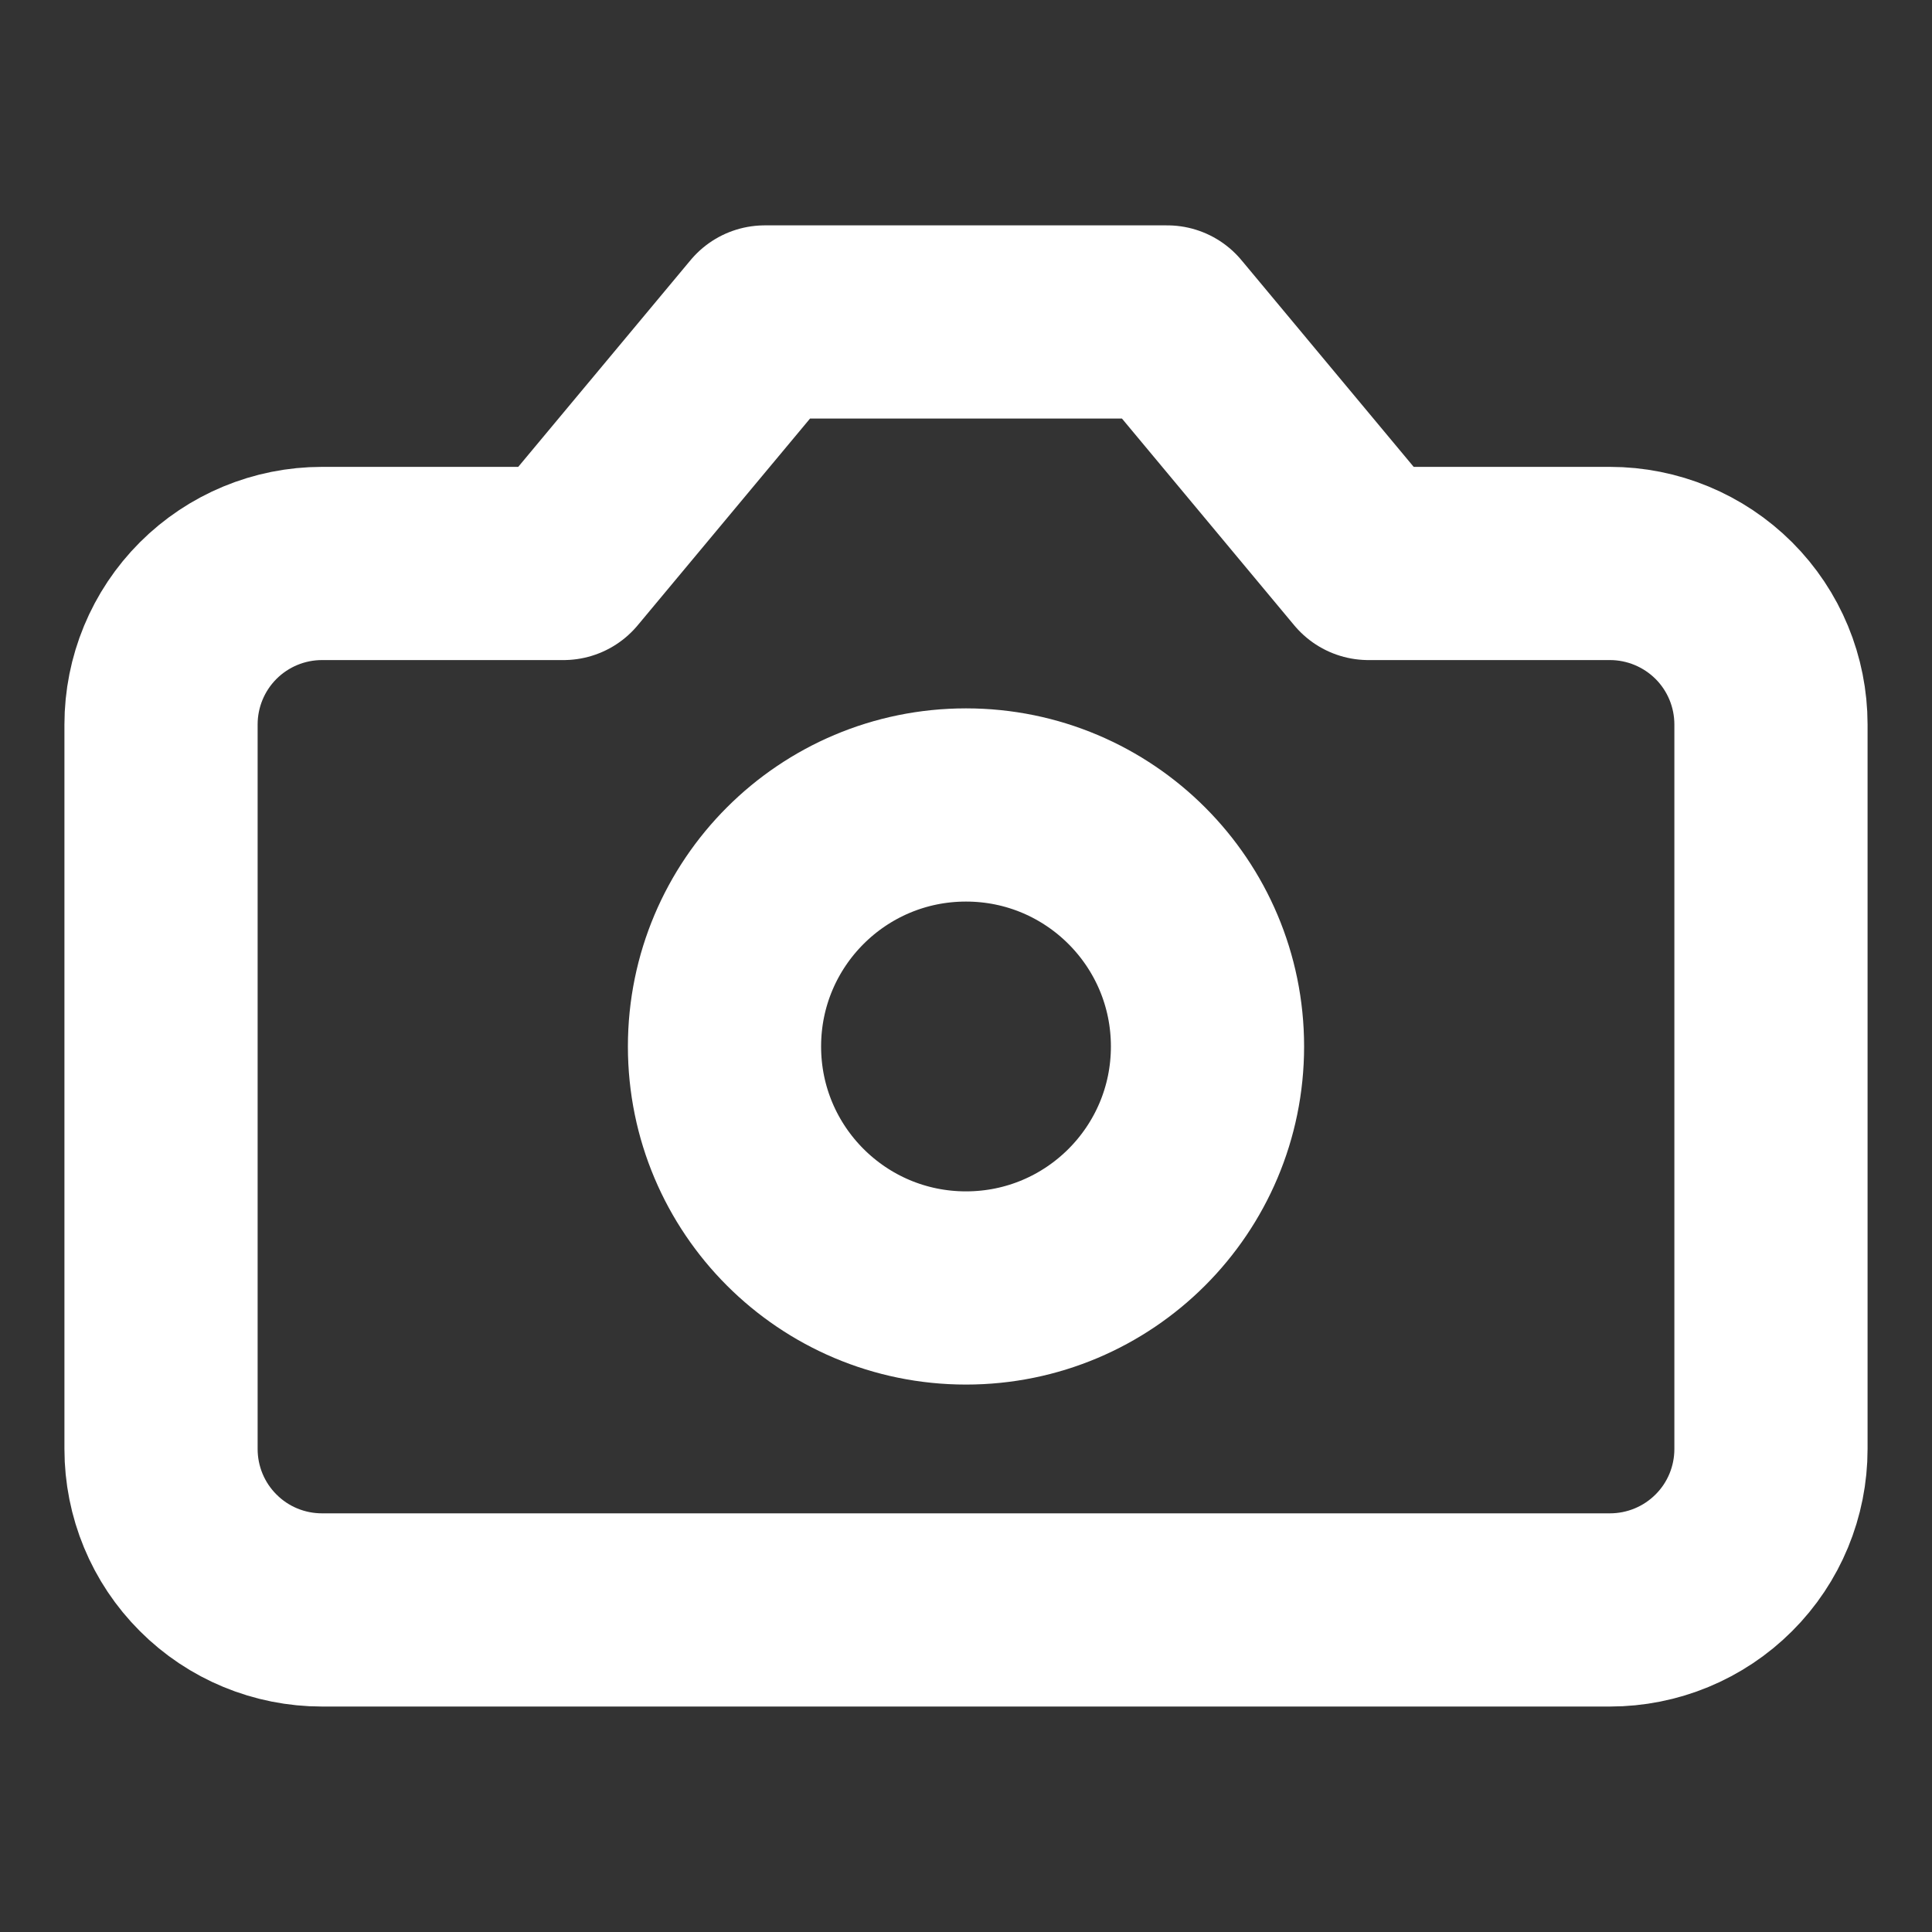 <svg width="20" height="20" viewBox="0 0 20 20" fill="none" xmlns="http://www.w3.org/2000/svg">
<rect x="0" y="0" width="20" height="20" fill="#333333" stroke="none"/>
<path d="M12.083 3.333H7.917L5.833 5.833H3.333C2.891 5.833 2.467 6.009 2.155 6.321C1.842 6.634 1.667 7.058 1.667 7.5V15C1.667 15.442 1.842 15.866 2.155 16.178C2.467 16.491 2.891 16.666 3.333 16.666H16.666C17.108 16.666 17.532 16.491 17.845 16.178C18.158 15.866 18.333 15.442 18.333 15V7.5C18.333 7.058 18.158 6.634 17.845 6.321C17.532 6.009 17.108 5.833 16.666 5.833H14.166L12.083 3.333Z" stroke="white" stroke-width="2" stroke-linecap="round" stroke-linejoin="round"/>
<path d="M10 13.333C11.381 13.333 12.5 12.214 12.5 10.833C12.5 9.452 11.381 8.333 10 8.333C8.619 8.333 7.5 9.452 7.5 10.833C7.5 12.214 8.619 13.333 10 13.333Z" stroke="white" stroke-width="2" stroke-linecap="round" stroke-linejoin="round"/>
</svg>
